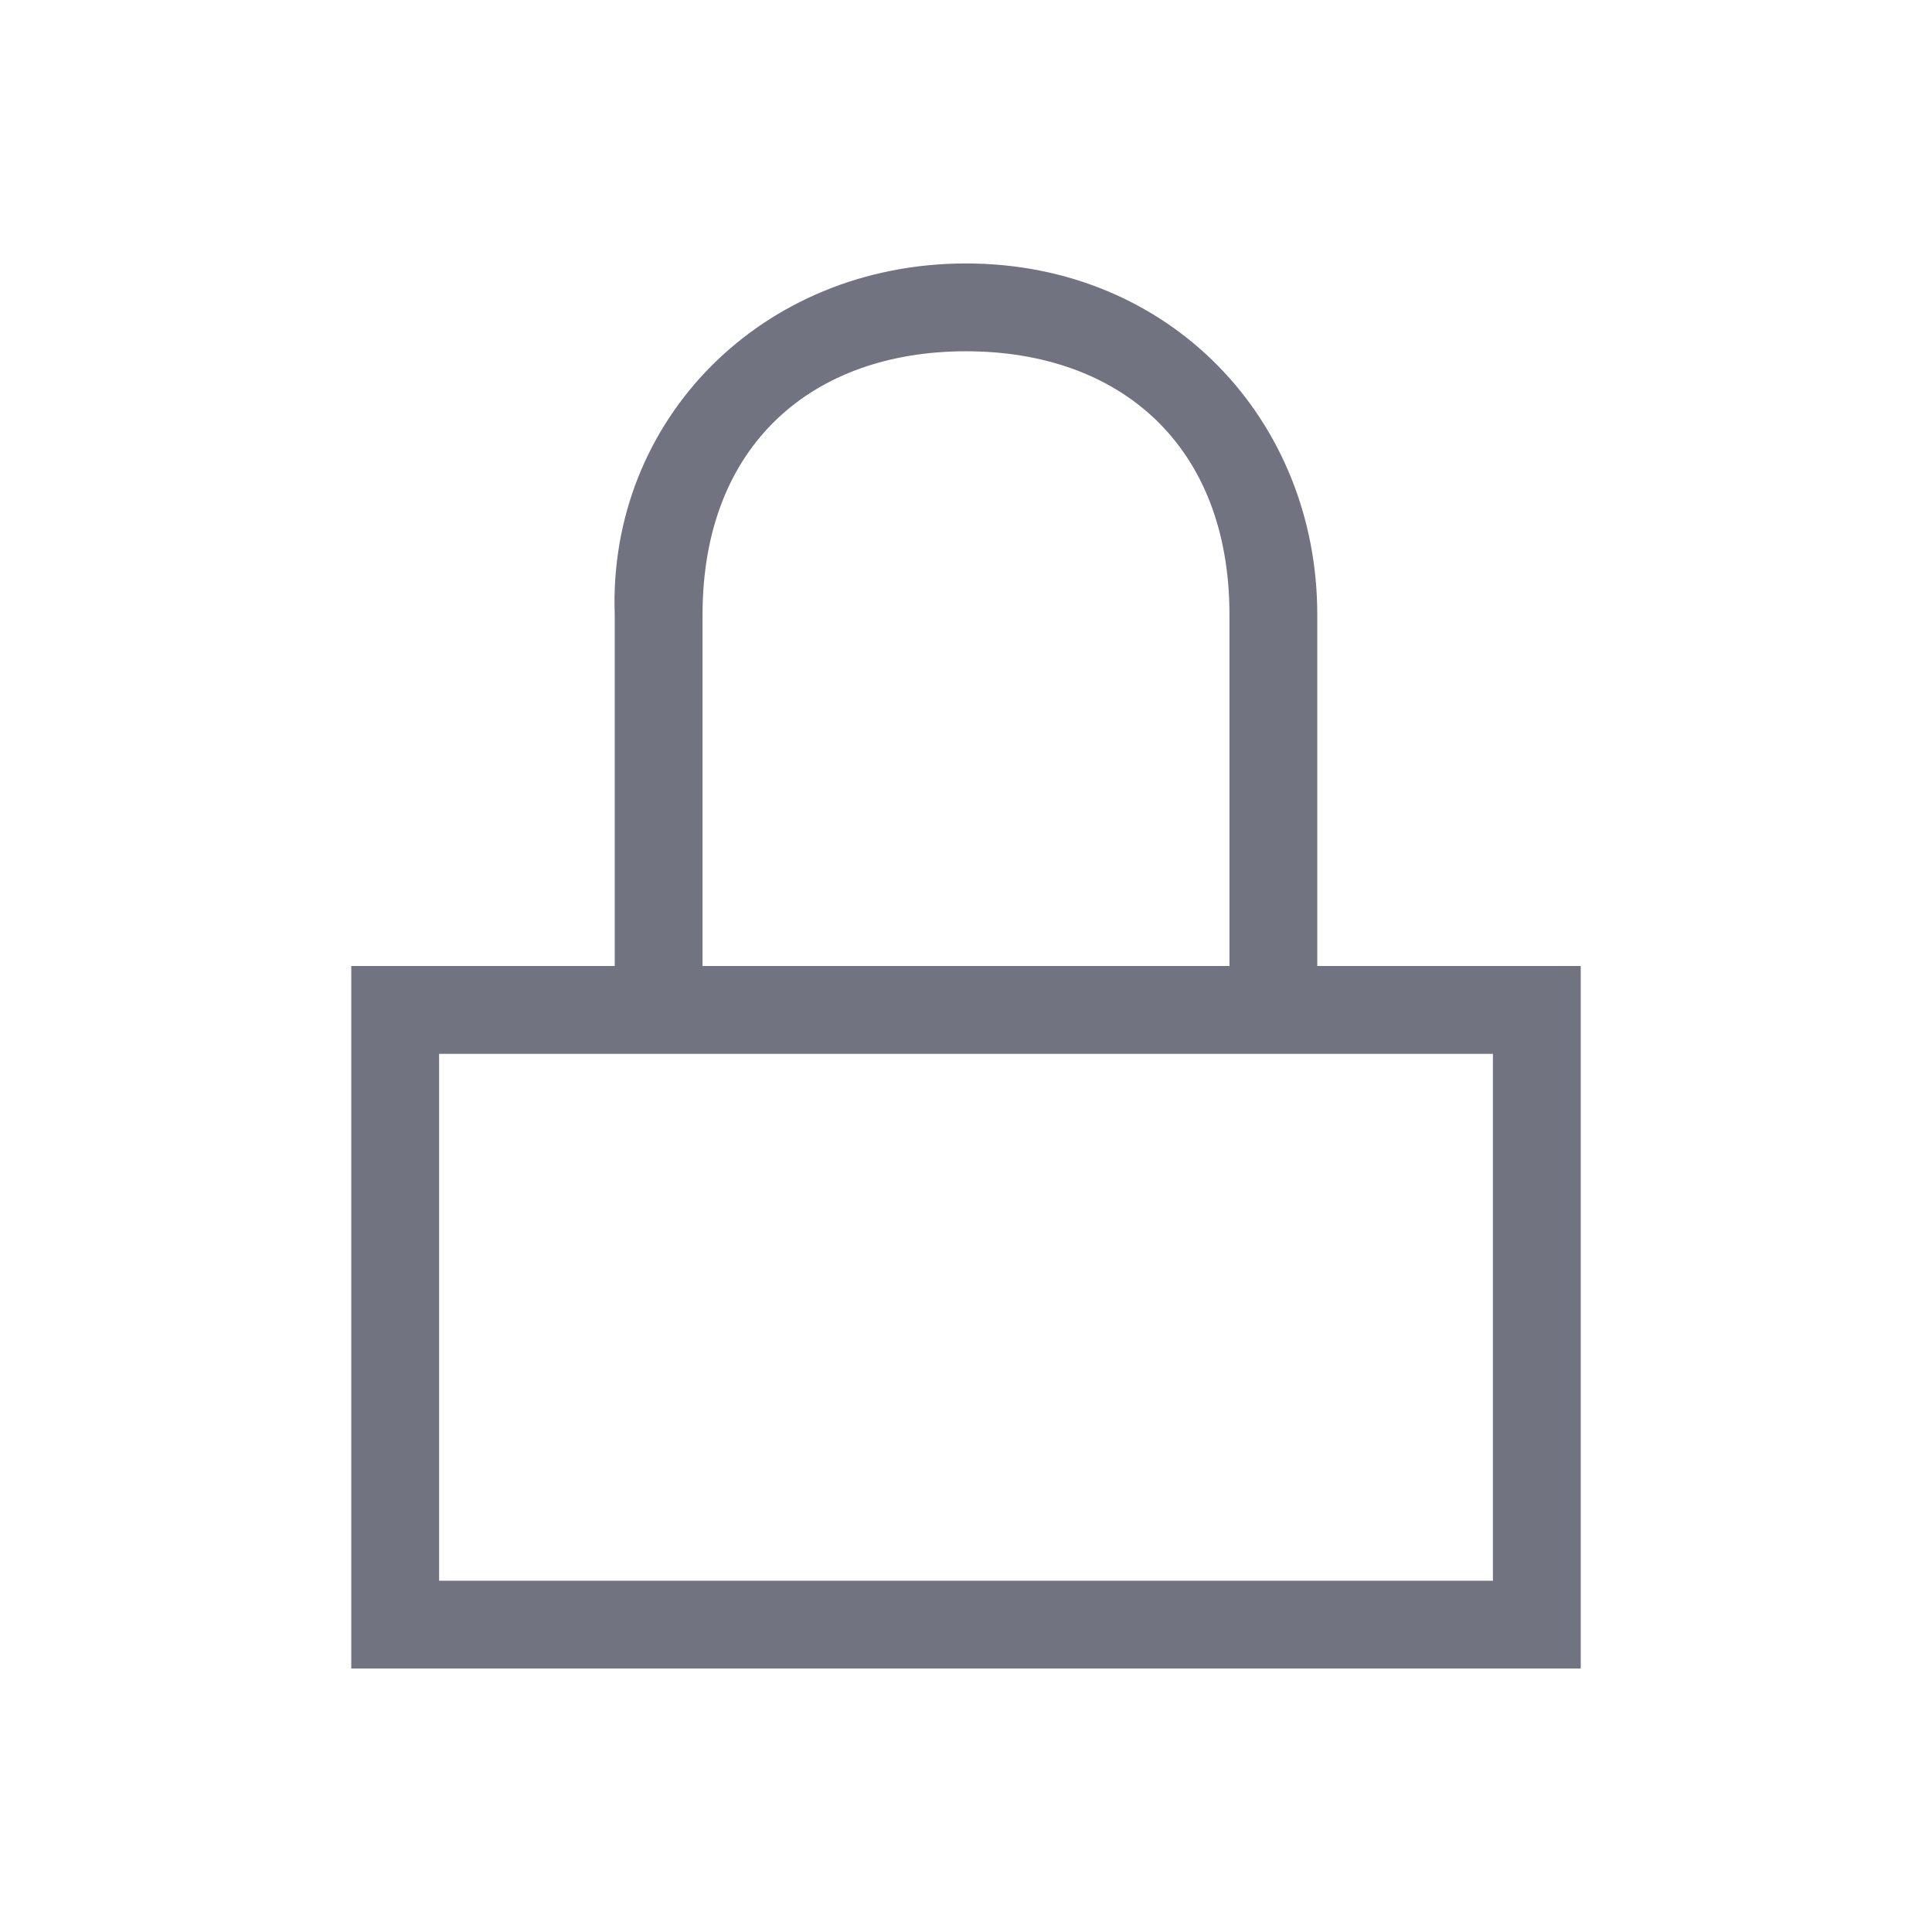 <svg xmlns="http://www.w3.org/2000/svg" width="22" height="22"><path d="M11 3C8.673 3 6.922 4.785 7 7v4H4v8h14v-8h-3V7c0-2.216-1.673-4-4-4zm0 1c1.744 0 3 1.061 3 3v4H8V7c0-1.939 1.256-3 3-3zm-6 8h12v6H5v-6z" fill="#717380"/></svg>